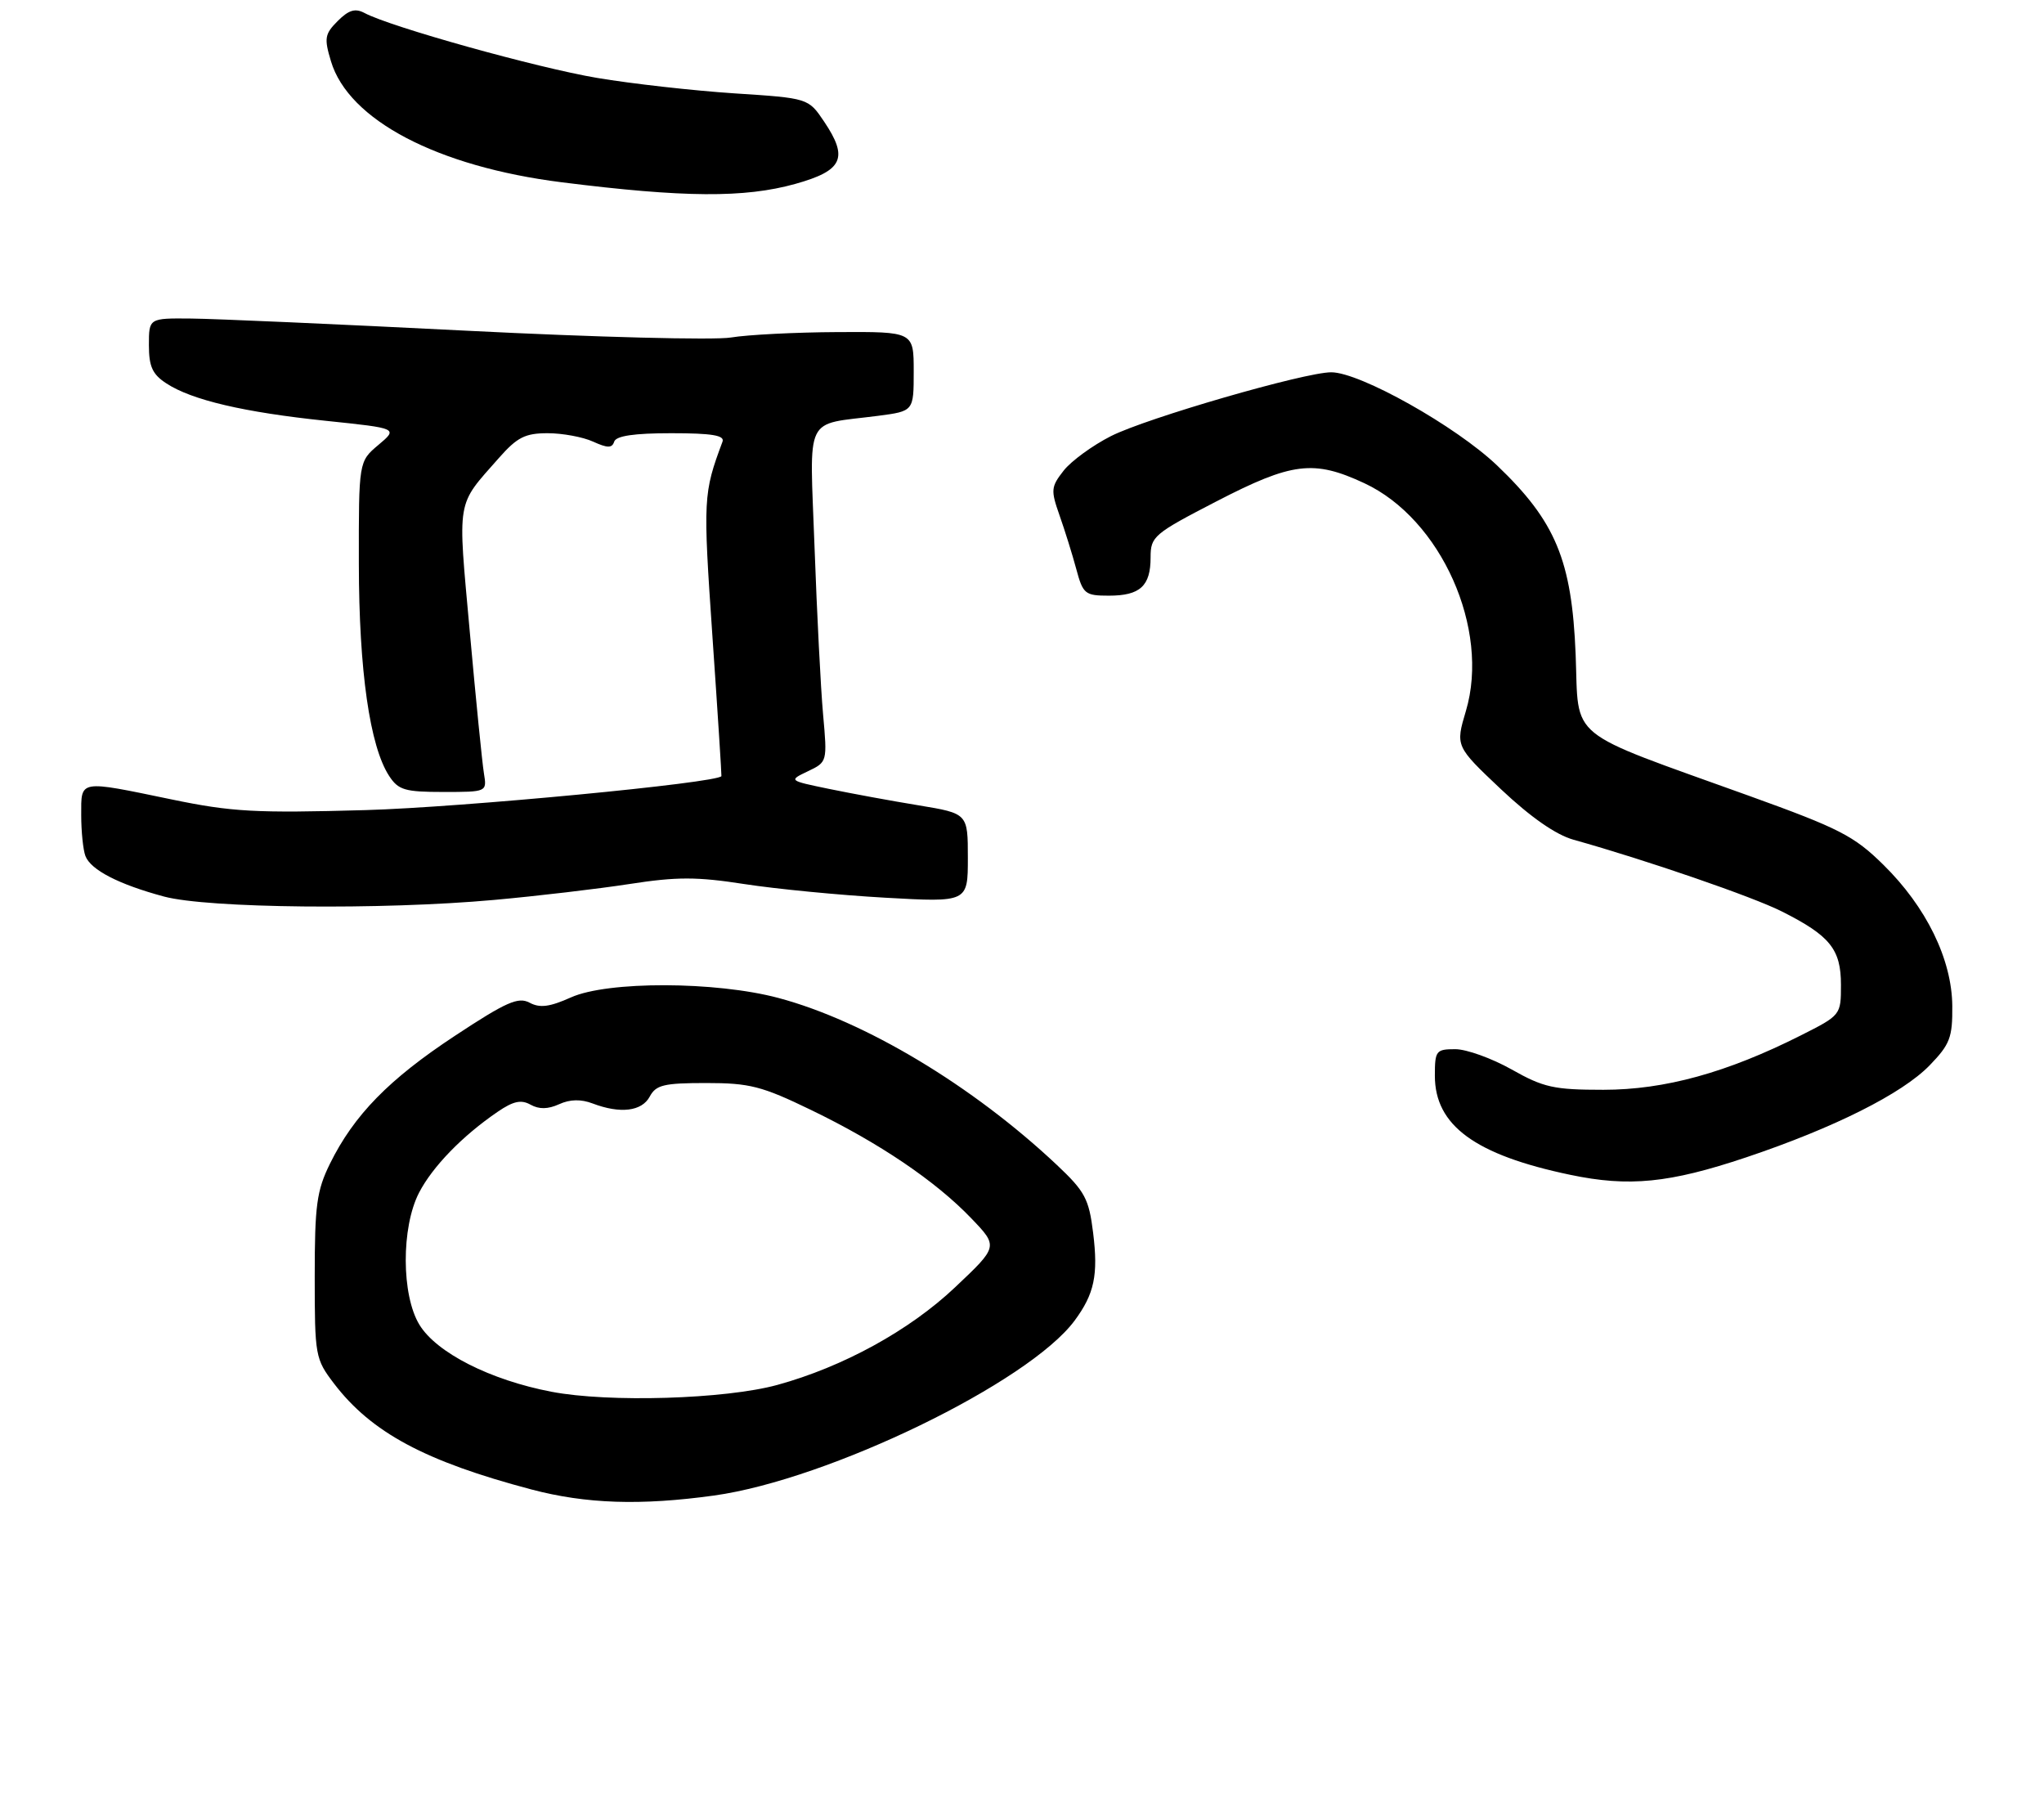 <?xml version="1.0" encoding="UTF-8" standalone="no"?>
<!DOCTYPE svg PUBLIC "-//W3C//DTD SVG 1.1//EN" "http://www.w3.org/Graphics/SVG/1.1/DTD/svg11.dtd" >
<svg xmlns="http://www.w3.org/2000/svg" xmlns:xlink="http://www.w3.org/1999/xlink" version="1.1" viewBox="0 0 302 265">
 <g >
 <path fill="currentColor"
d=" M 105.51 220.94 C 122.47 218.58 152.01 204.24 158.78 195.09 C 161.69 191.15 162.28 188.37 161.51 182.14 C 160.89 177.11 160.31 176.02 156.16 172.11 C 143.71 160.39 127.77 150.83 115.00 147.43 C 105.73 144.96 89.77 144.92 84.36 147.35 C 81.21 148.76 79.77 148.95 78.24 148.13 C 76.57 147.24 74.80 148.02 67.22 153.02 C 57.46 159.45 52.30 164.73 48.75 171.92 C 46.79 175.91 46.50 178.06 46.50 188.58 C 46.50 200.32 46.58 200.76 49.35 204.40 C 54.87 211.63 62.81 215.89 78.50 220.04 C 86.58 222.18 94.67 222.44 105.51 220.94 Z  M 258.00 170.98 C 270.98 166.62 281.06 161.57 285.11 157.38 C 288.11 154.28 288.49 153.28 288.45 148.61 C 288.39 141.72 284.61 133.99 278.25 127.74 C 273.93 123.49 271.77 122.38 258.45 117.58 C 231.06 107.71 233.31 109.55 232.80 96.67 C 232.24 82.77 229.84 77.02 221.18 68.75 C 215.10 62.96 200.94 55.00 196.69 55.00 C 192.75 55.00 169.41 61.76 164.14 64.43 C 161.42 65.81 158.28 68.10 157.16 69.52 C 155.28 71.92 155.23 72.40 156.54 76.12 C 157.32 78.33 158.44 81.91 159.02 84.07 C 160.01 87.76 160.31 88.00 163.84 88.00 C 168.45 88.00 170.00 86.58 170.00 82.35 C 170.00 79.25 170.45 78.87 179.75 74.06 C 190.91 68.29 194.10 67.90 201.57 71.38 C 212.92 76.66 220.18 92.93 216.59 105.02 C 215.04 110.24 215.04 110.24 221.77 116.60 C 226.18 120.75 229.88 123.33 232.50 124.06 C 243.13 127.03 259.00 132.49 263.28 134.66 C 270.39 138.24 272.00 140.24 272.00 145.49 C 272.00 149.96 271.99 149.98 266.04 152.98 C 255.17 158.46 245.97 161.00 236.90 161.00 C 229.59 161.00 228.06 160.66 223.35 158.00 C 220.42 156.35 216.67 155.00 215.02 155.00 C 212.17 155.00 212.00 155.23 212.00 158.92 C 212.00 166.27 217.94 170.62 232.00 173.56 C 240.68 175.38 246.63 174.79 258.00 170.98 Z  M 73.00 132.95 C 79.33 132.38 88.33 131.32 93.00 130.60 C 100.02 129.51 102.98 129.52 110.00 130.61 C 114.67 131.33 124.01 132.24 130.75 132.62 C 143.00 133.31 143.00 133.31 143.00 126.74 C 143.00 120.18 143.00 120.18 135.75 118.98 C 131.76 118.33 125.80 117.23 122.50 116.55 C 116.50 115.31 116.50 115.31 119.37 113.94 C 122.23 112.58 122.24 112.54 121.61 105.54 C 121.26 101.67 120.70 90.58 120.35 80.89 C 119.63 60.85 118.66 62.87 129.75 61.43 C 135.00 60.74 135.00 60.74 135.00 54.87 C 135.00 49.00 135.00 49.00 123.75 49.06 C 117.56 49.09 110.47 49.45 108.00 49.86 C 105.53 50.27 87.97 49.82 69.00 48.86 C 50.02 47.90 31.69 47.09 28.25 47.06 C 22.00 47.00 22.00 47.00 22.00 50.98 C 22.00 54.15 22.52 55.30 24.58 56.64 C 28.33 59.10 36.05 60.91 48.16 62.17 C 58.82 63.28 58.82 63.28 55.91 65.73 C 53.00 68.18 53.00 68.18 53.02 83.34 C 53.04 99.10 54.64 110.27 57.50 114.64 C 58.86 116.72 59.82 117.00 65.50 117.00 C 71.95 117.00 71.95 117.00 71.50 114.25 C 71.25 112.74 70.31 103.33 69.41 93.33 C 67.61 73.36 67.35 74.88 73.72 67.65 C 76.41 64.60 77.59 64.00 80.92 64.00 C 83.11 64.00 86.13 64.56 87.62 65.24 C 89.78 66.22 90.43 66.22 90.75 65.24 C 91.04 64.39 93.70 64.00 99.19 64.00 C 105.19 64.00 107.10 64.32 106.75 65.25 C 103.90 72.89 103.86 73.61 105.26 94.00 C 106.04 105.28 106.63 114.57 106.59 114.66 C 106.05 115.66 68.18 119.28 54.00 119.68 C 37.76 120.14 34.26 119.95 25.34 118.10 C 11.53 115.24 12.00 115.16 12.00 120.42 C 12.00 122.85 12.28 125.56 12.62 126.46 C 13.41 128.52 17.54 130.65 24.23 132.45 C 30.68 134.19 56.46 134.45 73.00 132.95 Z  M 117.50 27.17 C 124.53 25.21 125.39 23.35 121.76 17.96 C 119.43 14.50 119.43 14.50 108.46 13.79 C 102.43 13.39 93.32 12.37 88.22 11.51 C 79.36 10.02 57.68 3.97 53.86 1.92 C 52.48 1.19 51.53 1.47 49.90 3.10 C 47.98 5.02 47.87 5.64 48.90 9.05 C 51.50 17.74 64.63 24.62 83.00 26.93 C 101.06 29.20 110.00 29.26 117.50 27.17 Z  M 81.48 205.61 C 72.44 203.88 64.49 199.85 61.97 195.71 C 59.30 191.34 59.27 181.33 61.91 176.21 C 63.90 172.36 68.31 167.81 73.53 164.25 C 75.84 162.67 77.00 162.42 78.39 163.20 C 79.65 163.90 80.96 163.88 82.61 163.13 C 84.21 162.40 85.83 162.36 87.56 163.02 C 91.64 164.57 94.83 164.19 96.00 162.00 C 96.92 160.28 98.09 160.00 104.34 160.00 C 110.76 160.00 112.56 160.46 119.81 163.97 C 129.89 168.84 138.22 174.47 143.50 179.98 C 147.50 184.15 147.50 184.15 141.09 190.20 C 134.36 196.56 124.55 201.94 114.85 204.60 C 107.15 206.71 89.93 207.23 81.48 205.61 Z "/>
</g>
</svg>